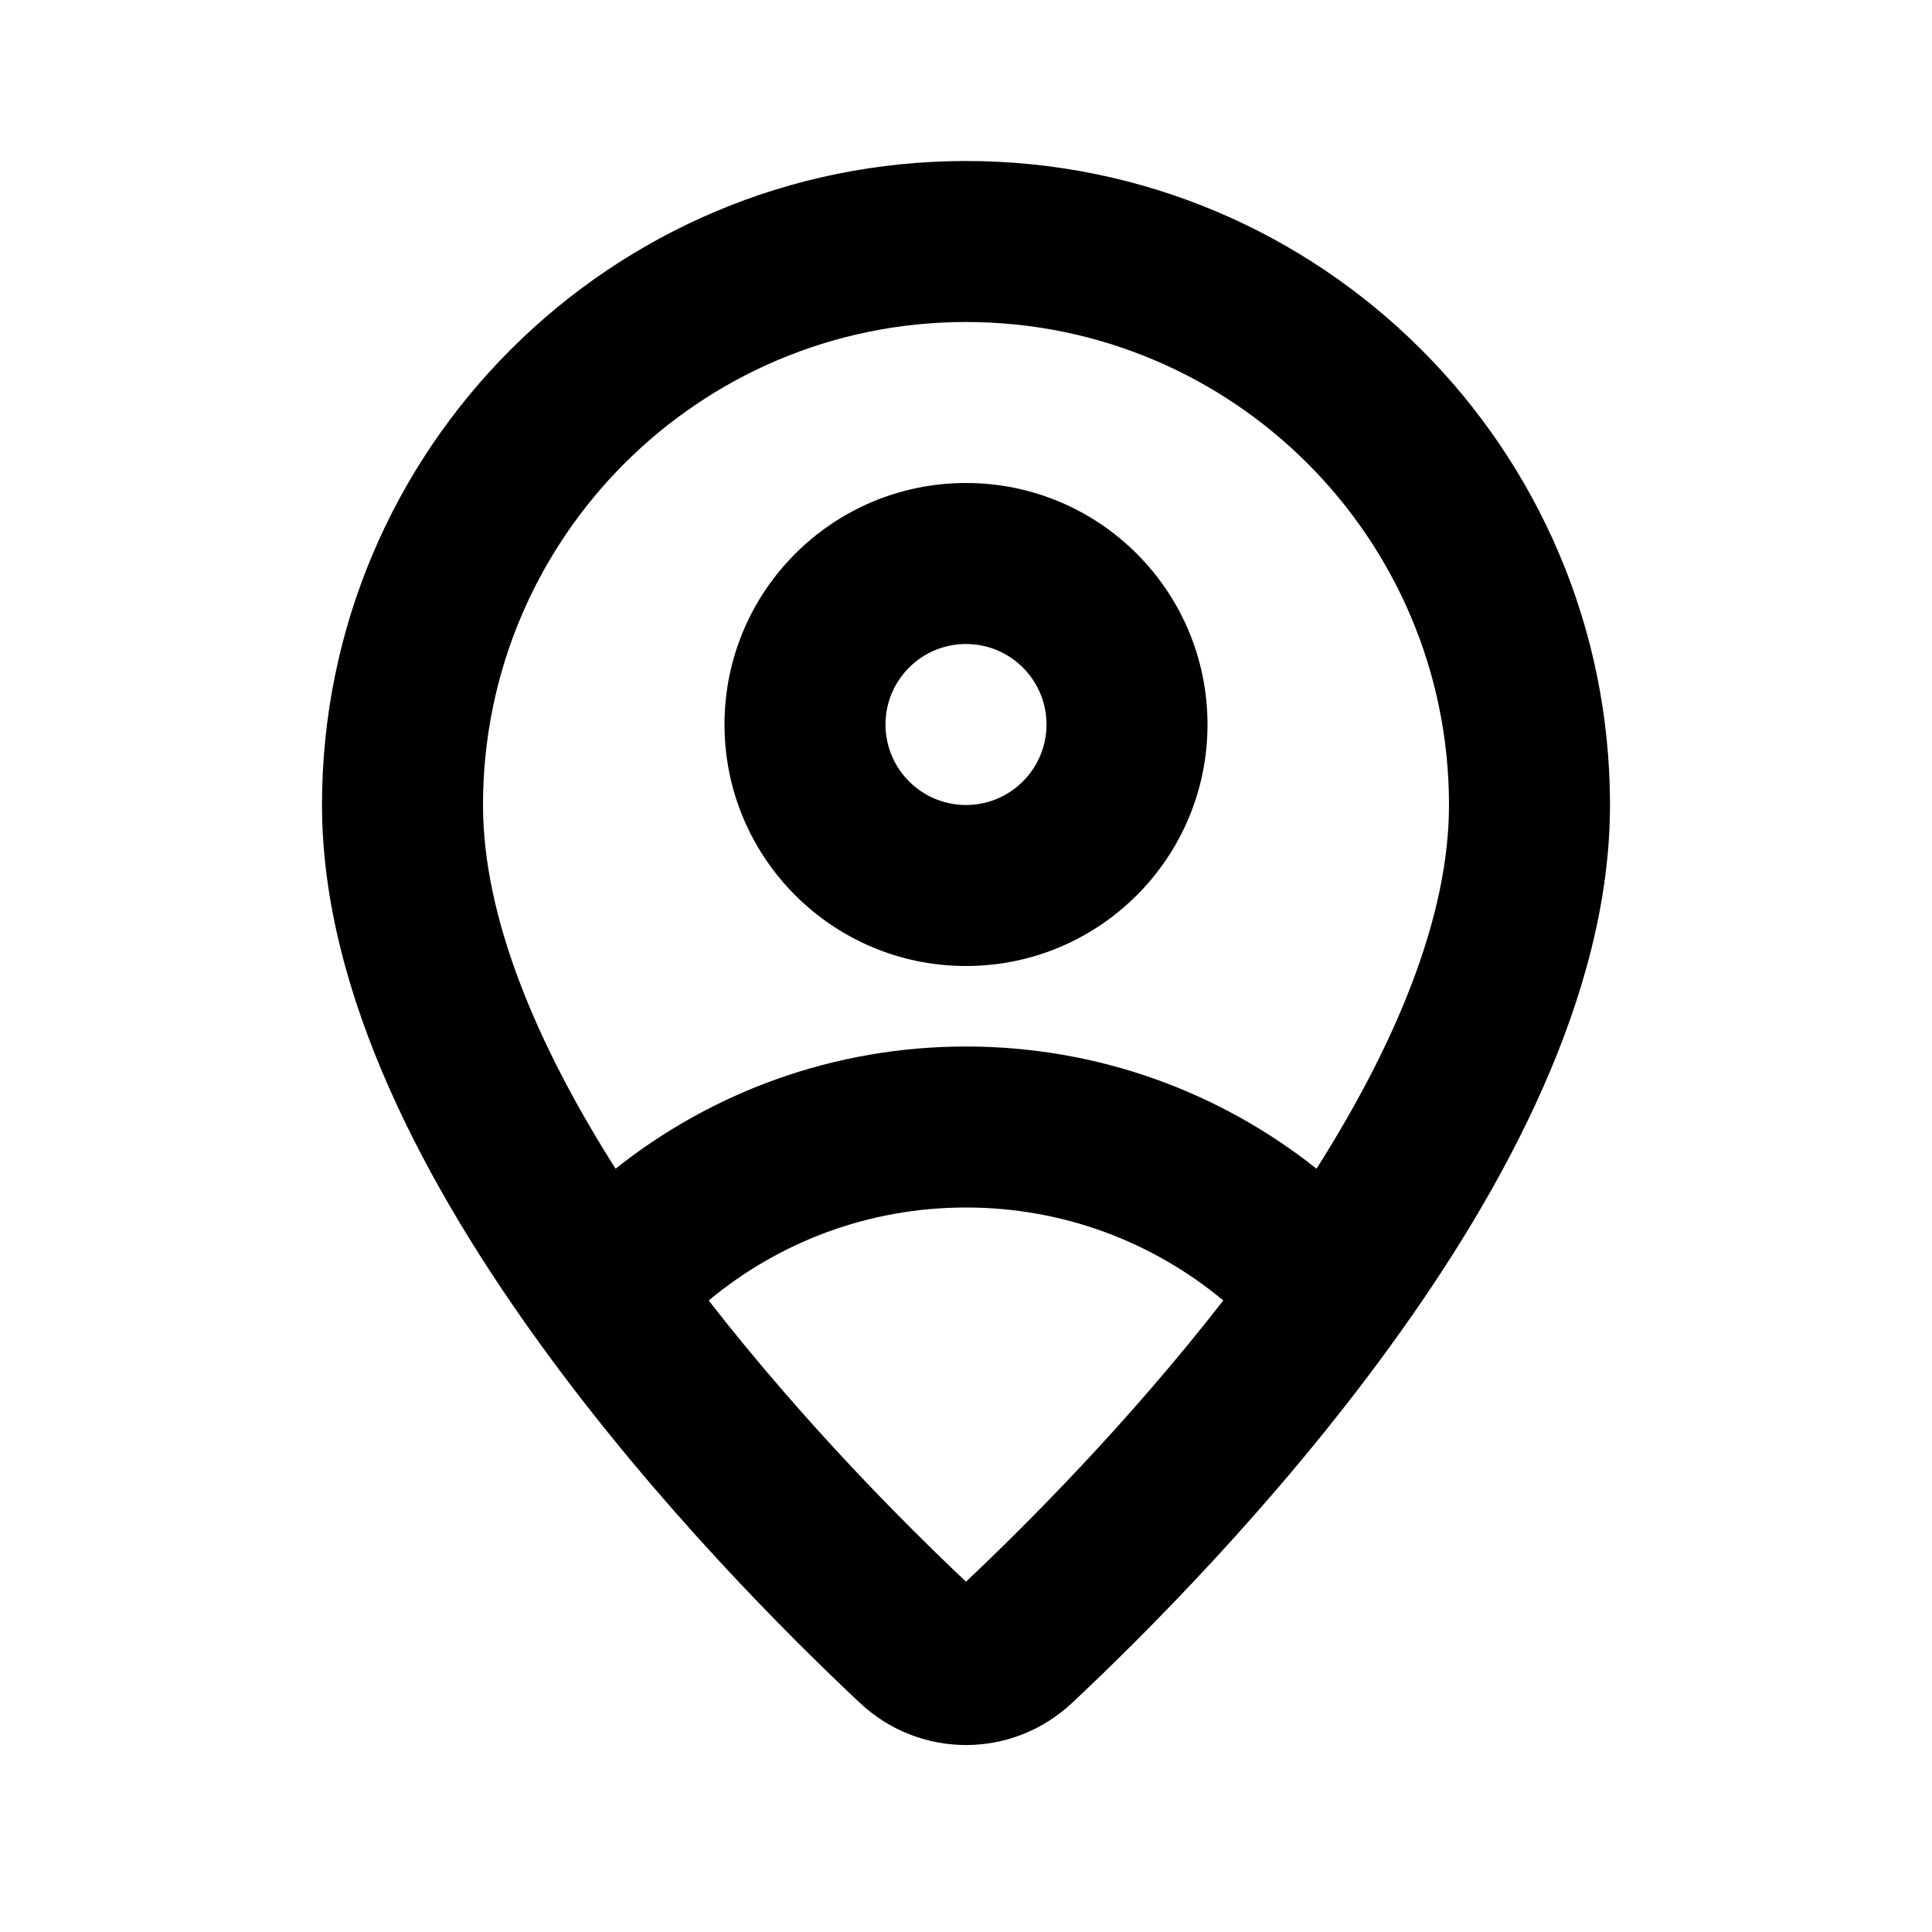 <svg width="24" height="24" viewBox="0 0 24 24" fill="none" xmlns="http://www.w3.org/2000/svg">
<path fill-rule="evenodd" clip-rule="evenodd" d="M6 10C6 6.686 8.686 4 12 4C15.314 4 18 6.686 18 10C18 11.393 17.335 12.972 16.354 14.518C15.159 13.569 13.645 13 12 13C10.355 13 8.841 13.569 7.647 14.518C6.665 12.972 6 11.393 6 10ZM8.804 16.155C9.984 17.673 11.248 18.939 12 19.648C12.752 18.939 14.016 17.673 15.196 16.155C14.329 15.433 13.215 15 12 15C10.785 15 9.671 15.433 8.804 16.155ZM12 2C7.582 2 4 5.582 4 10C4 12.369 5.326 14.79 6.728 16.72C8.156 18.688 9.798 20.325 10.682 21.154C11.426 21.852 12.574 21.852 13.318 21.154C14.202 20.325 15.844 18.688 17.272 16.72C18.674 14.79 20 12.369 20 10C20 5.582 16.418 2 12 2ZM11 9C11 8.448 11.448 8 12 8C12.552 8 13 8.448 13 9C13 9.552 12.552 10 12 10C11.448 10 11 9.552 11 9ZM12 6C10.343 6 9 7.343 9 9C9 10.657 10.343 12 12 12C13.657 12 15 10.657 15 9C15 7.343 13.657 6 12 6Z" fill="currentColor"/>
</svg>
